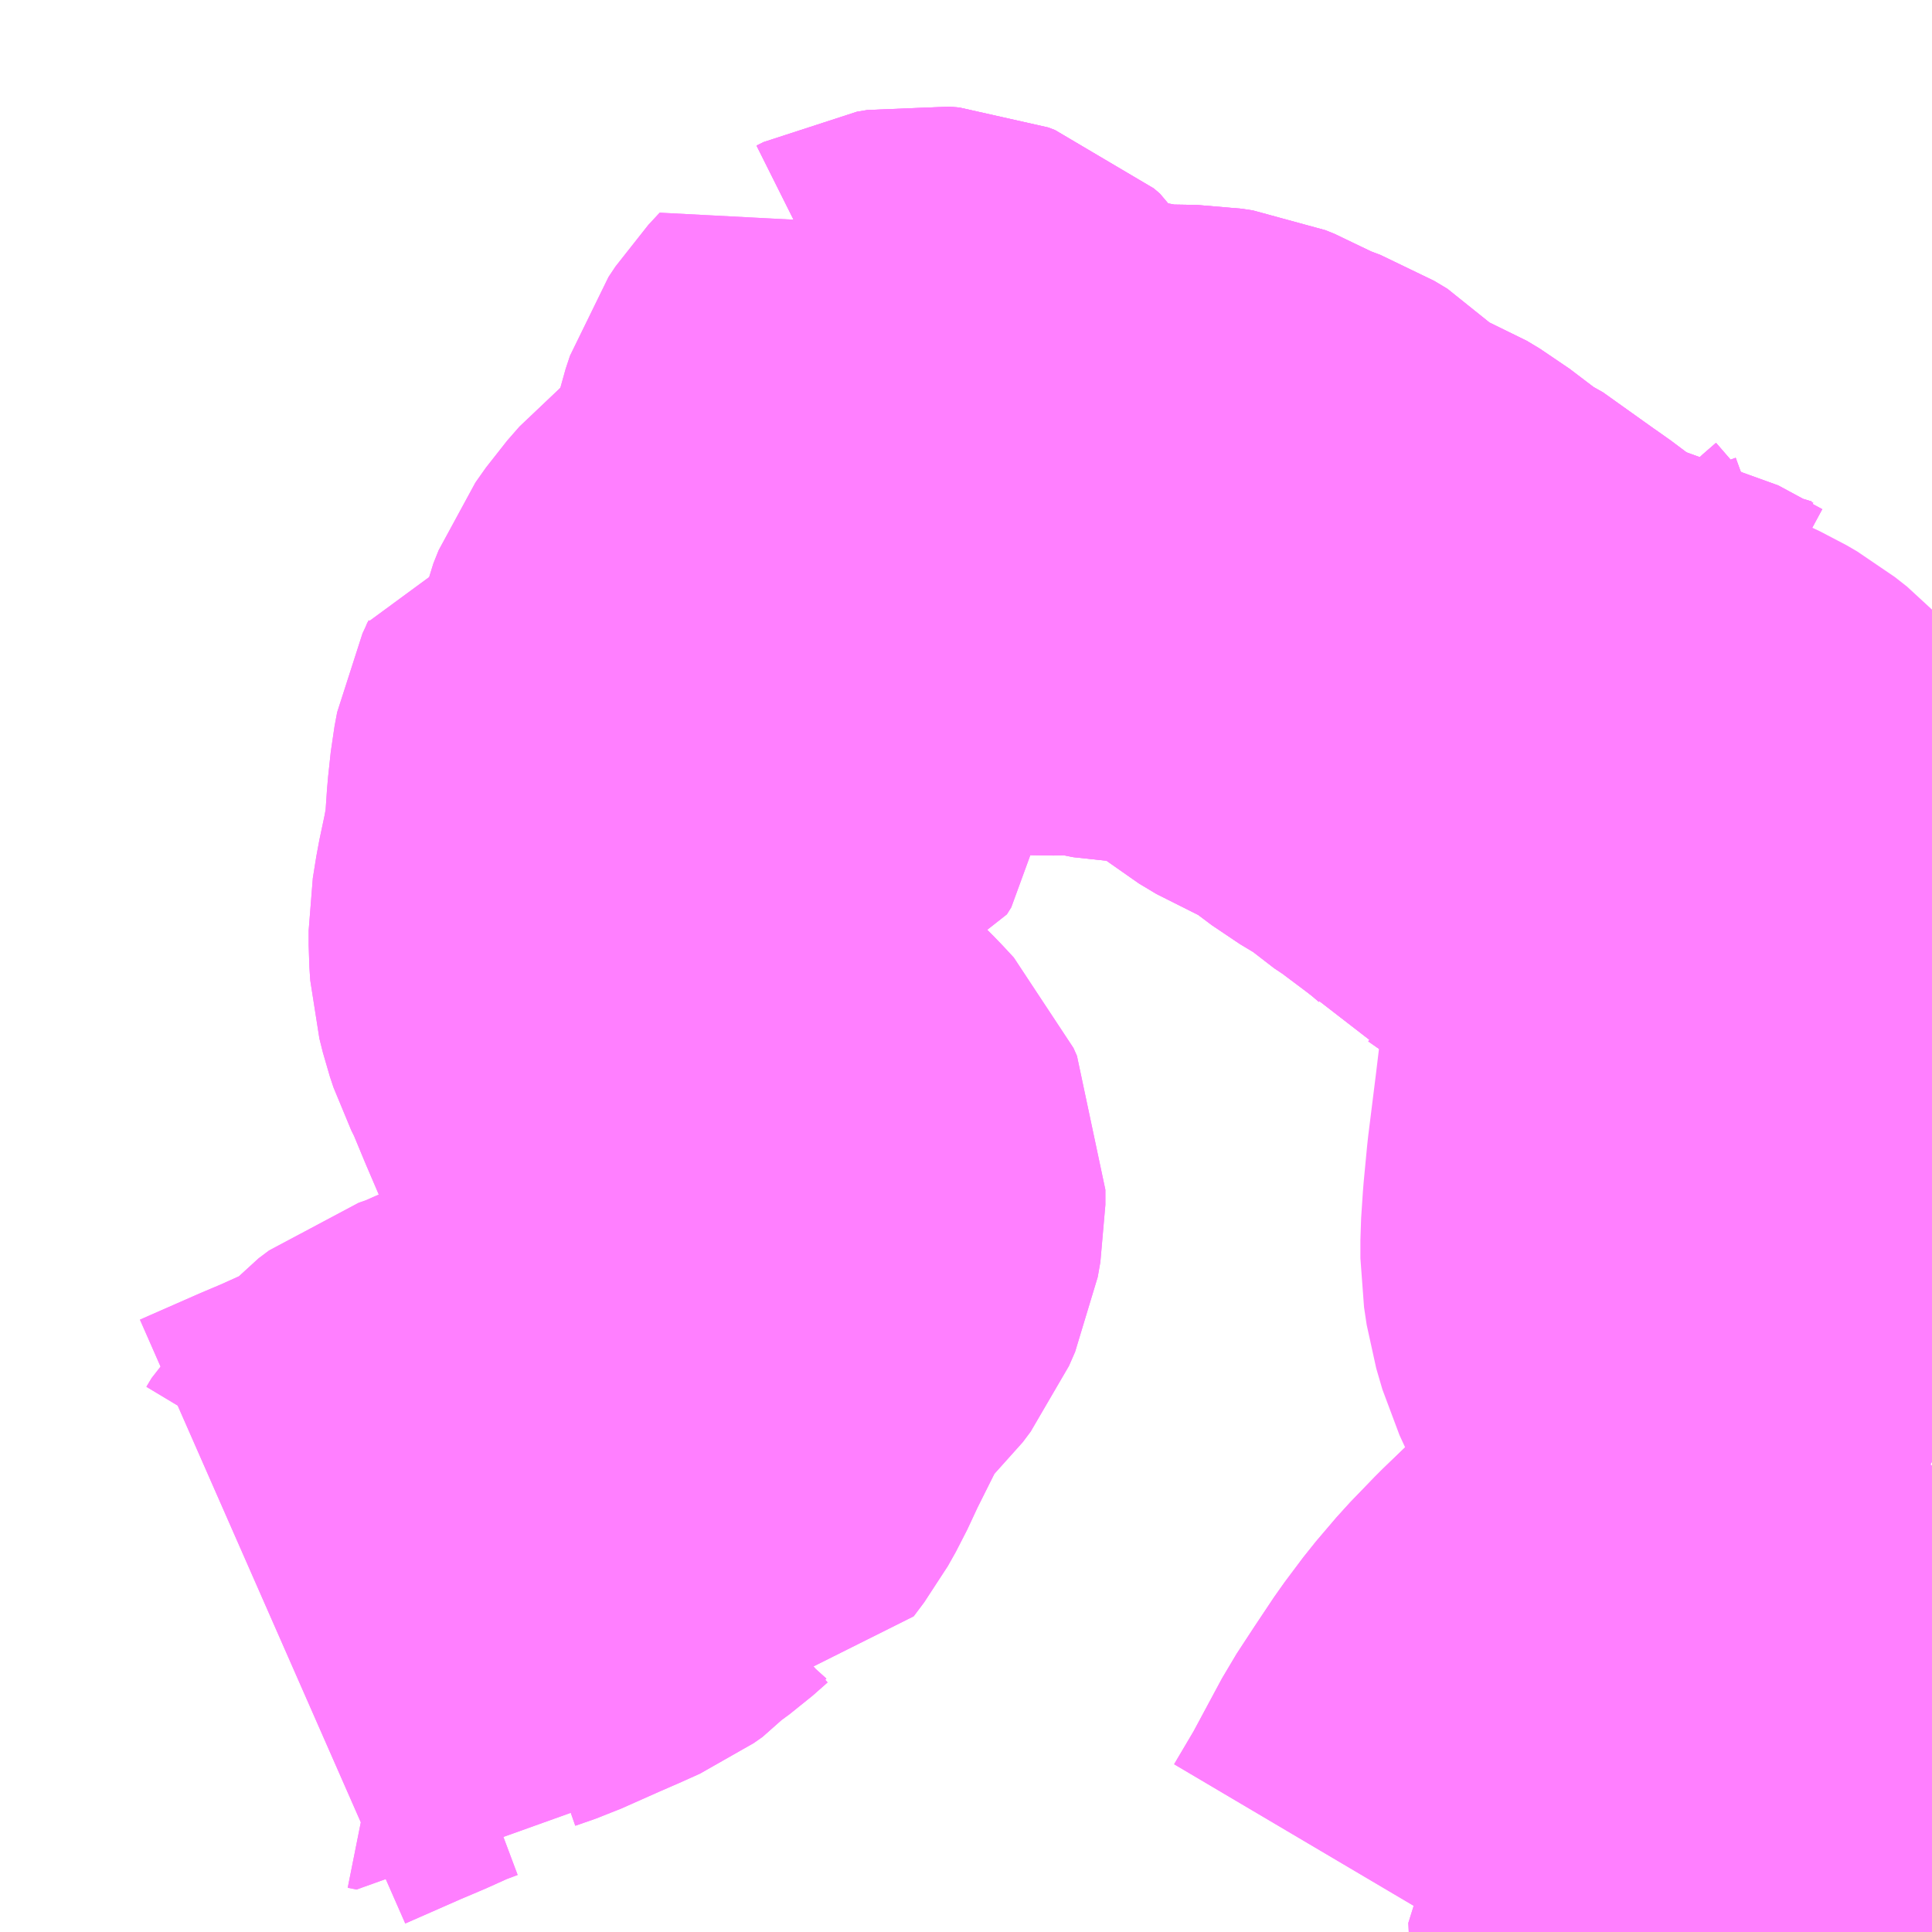 <?xml version="1.0" encoding="UTF-8"?>
<svg  xmlns="http://www.w3.org/2000/svg" xmlns:xlink="http://www.w3.org/1999/xlink" xmlns:go="http://purl.org/svgmap/profile" property="N07_001,N07_002,N07_003,N07_004,N07_005,N07_006,N07_007" viewBox="13315.43 -3443.115 2.197 2.197" go:dataArea="13315.4296875 -3443.115234375 2.197265625 2.197265625" >
<globalCoordinateSystem srsName="http://purl.org/crs/84" transform="matrix(100.0,0.0,0.0,-100.0,0.0,0.0)" />
<defs>
 <g id="p0" >
  <circle cx="0.0" cy="0.0" r="3" stroke="green" stroke-width="0.75" vector-effect="non-scaling-stroke" />
 </g>
</defs>
<g fill="none" fill-rule="evenodd" stroke="#FF00FF" stroke-width="0.75" opacity="0.5" vector-effect="non-scaling-stroke" stroke-linejoin="bevel" >
<path content="1,おのみちバス（株）,尾道大学線　尾道駅前～栗原本通り～平原台・トンネル～尾道大学前～陽光台,10.5,1.5,1.5," xlink:title="1" d="M13317.627,-3442.328L13317.612,-3442.315L13317.596,-3442.299L13317.583,-3442.284L13317.574,-3442.267L13317.564,-3442.258L13317.55,-3442.251L13317.532,-3442.242L13317.521,-3442.238L13317.508,-3442.228L13317.474,-3442.205L13317.442,-3442.188L13317.428,-3442.183L13317.413,-3442.182L13317.394,-3442.183L13317.381,-3442.186L13317.358,-3442.193L13317.324,-3442.206L13317.274,-3442.233L13317.269,-3442.234L13317.265,-3442.233L13317.26,-3442.231L13317.253,-3442.222L13317.246,-3442.212"/>
<path content="1,おのみちバス（株）,尾道大学線　尾道駅前～栗原本通り～平原台・トンネル～尾道大学前～陽光台,10.5,1.5,1.5," xlink:title="1" d="M13317.246,-3442.212L13317.264,-3442.204L13317.301,-3442.189L13317.326,-3442.178L13317.341,-3442.171L13317.353,-3442.164L13317.367,-3442.153L13317.38,-3442.139L13317.388,-3442.129L13317.391,-3442.121L13317.393,-3442.114L13317.393,-3442.091L13317.392,-3442.068L13317.391,-3442.053L13317.389,-3442.039L13317.386,-3442.016L13317.384,-3442.001L13317.383,-3441.992L13317.374,-3441.907L13317.367,-3441.849L13317.358,-3441.777L13317.354,-3441.735L13317.352,-3441.705L13317.352,-3441.684L13317.355,-3441.664L13317.362,-3441.64L13317.374,-3441.614L13317.389,-3441.59L13317.399,-3441.579L13317.414,-3441.564L13317.424,-3441.554L13317.433,-3441.546L13317.447,-3441.534L13317.461,-3441.524L13317.47,-3441.518L13317.472,-3441.517L13317.483,-3441.511L13317.501,-3441.506L13317.551,-3441.491L13317.604,-3441.465L13317.627,-3441.453"/>
<path content="1,おのみちバス（株）,尾道大学線　尾道駅前～栗原本通り～平原台・トンネル～尾道大学前～陽光台,10.5,1.5,1.5," xlink:title="1" d="M13317.246,-3442.212L13317.241,-3442.215L13317.229,-3442.221L13317.219,-3442.226L13317.211,-3442.231L13317.201,-3442.238L13317.188,-3442.245L13317.175,-3442.259L13317.172,-3442.262L13317.159,-3442.273L13317.145,-3442.284L13317.105,-3442.314L13317.087,-3442.326L13317.069,-3442.342L13317.053,-3442.351L13317.033,-3442.363L13317.013,-3442.378L13316.988,-3442.397L13316.973,-3442.406L13316.955,-3442.413L13316.938,-3442.42L13316.918,-3442.432L13316.902,-3442.445L13316.883,-3442.465L13316.868,-3442.474L13316.852,-3442.48L13316.831,-3442.488L13316.808,-3442.501L13316.798,-3442.505L13316.785,-3442.507L13316.724,-3442.508L13316.709,-3442.511L13316.693,-3442.515L13316.678,-3442.517L13316.656,-3442.518L13316.618,-3442.517L13316.602,-3442.518L13316.589,-3442.523L13316.573,-3442.531L13316.558,-3442.548L13316.54,-3442.564L13316.527,-3442.576L13316.517,-3442.59L13316.505,-3442.61L13316.498,-3442.616L13316.49,-3442.619L13316.478,-3442.62L13316.466,-3442.618L13316.458,-3442.614L13316.455,-3442.618L13316.442,-3442.604L13316.434,-3442.592L13316.429,-3442.577L13316.422,-3442.546L13316.419,-3442.534L13316.415,-3442.526L13316.407,-3442.518L13316.399,-3442.506L13316.394,-3442.485L13316.389,-3442.47L13316.379,-3442.456L13316.358,-3442.437L13316.344,-3442.421L13316.331,-3442.405L13316.317,-3442.394L13316.303,-3442.383L13316.289,-3442.367L13316.277,-3442.35L13316.271,-3442.335L13316.267,-3442.317L13316.264,-3442.296L13316.262,-3442.282L13316.257,-3442.274L13316.245,-3442.27L13316.227,-3442.266L13316.194,-3442.263L13316.189,-3442.251L13316.182,-3442.236L13316.179,-3442.22L13316.176,-3442.192L13316.173,-3442.148L13316.167,-3442.115L13316.16,-3442.082L13316.156,-3442.057L13316.156,-3442.04L13316.157,-3442.025L13316.161,-3442.009L13316.165,-3441.997L13316.174,-3441.979L13316.191,-3441.938L13316.212,-3441.889L13316.22,-3441.868L13316.227,-3441.856L13316.24,-3441.841L13316.266,-3441.814L13316.295,-3441.785L13316.308,-3441.771L13316.312,-3441.762L13316.312,-3441.745L13316.309,-3441.728L13316.302,-3441.712L13316.293,-3441.7L13316.277,-3441.685L13316.262,-3441.667L13316.251,-3441.654L13316.241,-3441.637L13316.226,-3441.608L13316.204,-3441.564L13316.19,-3441.534L13316.181,-3441.518L13316.169,-3441.502L13316.162,-3441.502L13316.149,-3441.499L13316.135,-3441.492L13316.123,-3441.483L13316.106,-3441.468L13316.091,-3441.457L13316.082,-3441.447L13316.072,-3441.44L13316.052,-3441.431L13316.029,-3441.421L13315.984,-3441.401L13315.961,-3441.393L13315.949,-3441.384L13315.94,-3441.374L13315.931,-3441.362L13315.924,-3441.355L13315.921,-3441.35L13315.918,-3441.345L13315.909,-3441.334L13315.899,-3441.336L13315.887,-3441.334L13315.863,-3441.325L13315.832,-3441.311L13315.806,-3441.3L13315.74,-3441.271"/>
<path content="1,おのみちバス（株）,尾道大学線　尾道駅前～栗原本通り～門田～尾道大学前～陽光台,31.5,24.5,25.0," xlink:title="1" d="M13317.627,-3442.328L13317.612,-3442.315L13317.596,-3442.299L13317.583,-3442.284L13317.574,-3442.267L13317.564,-3442.258L13317.55,-3442.251L13317.532,-3442.242L13317.521,-3442.238L13317.508,-3442.228L13317.474,-3442.205L13317.442,-3442.188L13317.428,-3442.183L13317.413,-3442.182L13317.394,-3442.183L13317.381,-3442.186L13317.358,-3442.193L13317.324,-3442.206L13317.274,-3442.233L13317.269,-3442.234L13317.265,-3442.233L13317.26,-3442.231L13317.253,-3442.222L13317.246,-3442.212L13317.241,-3442.215L13317.229,-3442.221L13317.219,-3442.226L13317.211,-3442.231L13317.201,-3442.238L13317.188,-3442.245L13317.175,-3442.259L13317.172,-3442.262L13317.159,-3442.273L13317.145,-3442.284L13317.105,-3442.314L13317.087,-3442.326L13317.069,-3442.342L13317.053,-3442.351L13317.033,-3442.363L13317.013,-3442.378L13316.988,-3442.397L13316.973,-3442.406L13316.955,-3442.413L13316.938,-3442.42L13316.918,-3442.432L13316.902,-3442.445L13316.883,-3442.465L13316.868,-3442.474L13316.852,-3442.48L13316.831,-3442.488L13316.808,-3442.501L13316.798,-3442.505L13316.785,-3442.507L13316.724,-3442.508L13316.709,-3442.511L13316.693,-3442.515L13316.678,-3442.517L13316.656,-3442.518L13316.618,-3442.517L13316.602,-3442.518L13316.589,-3442.523L13316.573,-3442.531L13316.558,-3442.548L13316.54,-3442.564L13316.527,-3442.576L13316.517,-3442.59L13316.505,-3442.61L13316.498,-3442.616L13316.49,-3442.619L13316.478,-3442.62L13316.466,-3442.618L13316.458,-3442.614L13316.455,-3442.618L13316.442,-3442.604L13316.434,-3442.592L13316.429,-3442.577L13316.422,-3442.546L13316.419,-3442.534L13316.415,-3442.526L13316.407,-3442.518L13316.399,-3442.506L13316.394,-3442.485L13316.389,-3442.47L13316.379,-3442.456L13316.358,-3442.437L13316.344,-3442.421L13316.331,-3442.405L13316.317,-3442.394L13316.303,-3442.383L13316.289,-3442.367L13316.277,-3442.35L13316.271,-3442.335L13316.267,-3442.317L13316.264,-3442.296L13316.262,-3442.282L13316.257,-3442.274L13316.245,-3442.27L13316.227,-3442.266L13316.194,-3442.263L13316.189,-3442.251L13316.182,-3442.236L13316.179,-3442.22L13316.176,-3442.192L13316.173,-3442.148L13316.167,-3442.115L13316.16,-3442.082L13316.156,-3442.057L13316.156,-3442.04L13316.157,-3442.025L13316.161,-3442.009L13316.165,-3441.997L13316.174,-3441.979L13316.191,-3441.938L13316.212,-3441.889L13316.22,-3441.868L13316.227,-3441.856L13316.24,-3441.841L13316.266,-3441.814L13316.295,-3441.785L13316.308,-3441.771L13316.312,-3441.762L13316.312,-3441.745L13316.309,-3441.728L13316.302,-3441.712L13316.293,-3441.7L13316.277,-3441.685L13316.262,-3441.667L13316.251,-3441.654L13316.241,-3441.637L13316.226,-3441.608L13316.204,-3441.564L13316.19,-3441.534L13316.181,-3441.518L13316.169,-3441.502L13316.162,-3441.502L13316.149,-3441.499L13316.135,-3441.492L13316.123,-3441.483L13316.106,-3441.468L13316.091,-3441.457L13316.082,-3441.447L13316.072,-3441.44L13316.052,-3441.431L13316.029,-3441.421L13315.984,-3441.401L13315.961,-3441.393L13315.949,-3441.384L13315.94,-3441.374L13315.931,-3441.362L13315.924,-3441.355L13315.921,-3441.35L13315.918,-3441.345L13315.909,-3441.334L13315.899,-3441.336L13315.887,-3441.334L13315.863,-3441.325L13315.832,-3441.311L13315.806,-3441.3L13315.74,-3441.271"/>
<path content="1,おのみちバス（株）,尾道大学線　新尾道駅～門田～尾道大学前,3.0,0.0,0.0," xlink:title="1" d="M13317.627,-3442.328L13317.612,-3442.315L13317.596,-3442.299L13317.583,-3442.284L13317.574,-3442.267L13317.564,-3442.258L13317.55,-3442.251L13317.532,-3442.242L13317.521,-3442.238L13317.508,-3442.228L13317.474,-3442.205L13317.442,-3442.188L13317.428,-3442.183L13317.413,-3442.182L13317.394,-3442.183L13317.381,-3442.186L13317.358,-3442.193L13317.324,-3442.206L13317.274,-3442.233L13317.269,-3442.234L13317.265,-3442.233L13317.26,-3442.231L13317.253,-3442.222L13317.246,-3442.212L13317.241,-3442.215L13317.229,-3442.221L13317.219,-3442.226L13317.211,-3442.231L13317.201,-3442.238L13317.188,-3442.245L13317.175,-3442.259L13317.172,-3442.262L13317.159,-3442.273L13317.145,-3442.284L13317.105,-3442.314L13317.087,-3442.326L13317.069,-3442.342L13317.053,-3442.351L13317.033,-3442.363L13317.013,-3442.378L13316.988,-3442.397L13316.973,-3442.406L13316.955,-3442.413L13316.938,-3442.42L13316.918,-3442.432L13316.902,-3442.445L13316.883,-3442.465L13316.868,-3442.474L13316.852,-3442.48L13316.831,-3442.488L13316.808,-3442.501L13316.798,-3442.505L13316.785,-3442.507L13316.724,-3442.508L13316.709,-3442.511L13316.693,-3442.515L13316.678,-3442.517L13316.656,-3442.518L13316.618,-3442.517L13316.602,-3442.518L13316.589,-3442.523L13316.573,-3442.531L13316.558,-3442.548L13316.54,-3442.564L13316.527,-3442.576L13316.517,-3442.59L13316.505,-3442.61L13316.498,-3442.616L13316.49,-3442.619L13316.478,-3442.62L13316.466,-3442.618L13316.458,-3442.614L13316.455,-3442.618"/>
<path content="1,おのみちバス（株）,市内本線（東行）　尾道駅前～平原循環線～フジグラン～車庫,8.0,0.0,0.0," xlink:title="1" d="M13317.088,-3440.918L13317.114,-3440.962L13317.15,-3441.029L13317.169,-3441.058L13317.191,-3441.091L13317.212,-3441.119L13317.235,-3441.146L13317.263,-3441.175L13317.29,-3441.201L13317.324,-3441.231L13317.367,-3441.267L13317.419,-3441.311L13317.453,-3441.341L13317.475,-3441.362L13317.505,-3441.374L13317.55,-3441.408L13317.58,-3441.432L13317.604,-3441.465L13317.627,-3441.453"/>
<path content="1,おのみちバス（株）,市内本線（東行）　尾道駅前～平原循環線～フジグラン～車庫,8.0,0.0,0.0," xlink:title="1" d="M13317.41,-3440.918L13317.407,-3440.927L13317.406,-3440.947L13317.416,-3440.96L13317.437,-3440.968L13317.542,-3440.996L13317.558,-3441.004L13317.567,-3441.012L13317.57,-3441.026L13317.565,-3441.041L13317.539,-3441.101L13317.535,-3441.116L13317.534,-3441.133L13317.554,-3441.142L13317.592,-3441.153L13317.627,-3441.163"/>
<path content="1,おのみちバス（株）,市内本線（東行）　車庫～フジグラン～尾道駅前～平原循環線,97.0,0.0,0.0," xlink:title="1" d="M13317.088,-3440.918L13317.114,-3440.962L13317.15,-3441.029L13317.169,-3441.058L13317.191,-3441.091L13317.212,-3441.119L13317.235,-3441.146L13317.263,-3441.175L13317.29,-3441.201L13317.324,-3441.231L13317.367,-3441.267L13317.419,-3441.311L13317.453,-3441.341L13317.475,-3441.362L13317.505,-3441.374L13317.55,-3441.408L13317.58,-3441.432L13317.604,-3441.465L13317.627,-3441.453"/>
<path content="1,おのみちバス（株）,市内本線（東行）　車庫～フジグラン～尾道駅前～平原循環線,97.0,0.0,0.0," xlink:title="1" d="M13317.41,-3440.918L13317.407,-3440.927L13317.406,-3440.947L13317.416,-3440.96L13317.437,-3440.968L13317.542,-3440.996L13317.558,-3441.004L13317.567,-3441.012L13317.57,-3441.026L13317.565,-3441.041L13317.539,-3441.101L13317.535,-3441.116L13317.534,-3441.133L13317.554,-3441.142L13317.592,-3441.153L13317.627,-3441.163"/>
</g>
</svg>
